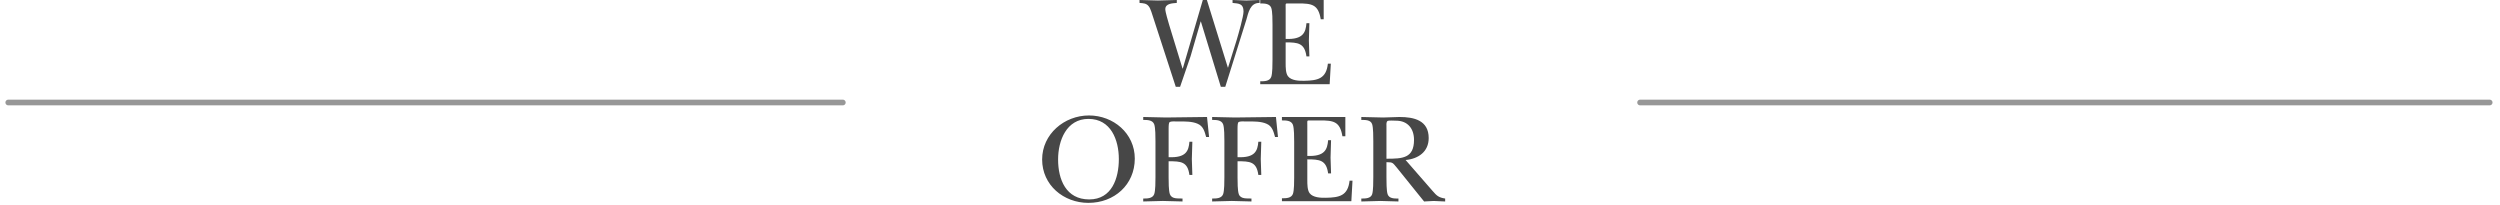<svg width="439" height="36" viewBox="0 0 439 36" xmlns="http://www.w3.org/2000/svg"><title>Untitled 14</title><g fill="none" fill-rule="evenodd"><path d="M148 18H1.45M437.187 18H288" stroke="#979797" stroke-linecap="round"/><path d="M214.374 15.24h.784l3.698-11.766c.358-1.255.672-3.003 2.33-2.96V0c-.784.022-1.546.067-2.33.09-.807-.023-1.614-.068-2.42-.09v.515c1.12.112 1.927.112 1.927 1.502 0 .874-.897 3.966-1.188 4.952l-1.524 4.885h-.044L211.93 0h-.716l-3.518 12.034h-.045L205.3 4.347c-.157-.56-.673-2.218-.673-2.733 0-1.03 1.3-1.03 2.017-1.1V0c-1.098.022-2.218.067-3.316.09C202.25.067 201.174.022 200.1 0v.515c.65.045 1.23.068 1.612.583.336.38.65 1.57.83 2.084l3.92 12.057h.763c.605-1.794 1.232-3.565 1.838-5.357l1.77-6.096h.045l3.496 11.452zm9.076-4.707c0 .717 0 2.375-.225 2.98-.29.762-1.21.762-1.927.762v.515h12.19l.203-3.608h-.515c-.29 2.667-1.815 2.96-4.145 3.003-.897.023-2.286-.022-2.87-.806-.402-.54-.402-1.592-.402-2.265V7.44c2.15 0 3.34.112 3.653 2.465h.516c-.022-.92-.045-1.86-.09-2.78.045-1.007.068-2.038.09-3.046h-.515c-.134 1.612-.582 2.89-3.652 2.755v-5.31c0-.494-.023-.74.022-.83.067-.112.224-.09.56-.09h1.614c2.375 0 3.54.157 3.966 2.78h.516V0h-11.138v.605c.717 0 1.636 0 1.927.762.225.605.225 2.263.225 2.98v6.186zm-32.315 25.09c4.526 0 8.134-3.18 8.134-7.775 0-4.437-3.765-7.575-8.046-7.575-4.325 0-8.224 3.272-8.224 7.732 0 4.504 3.765 7.62 8.135 7.62zm0-14.745c3.944 0 5.333 3.698 5.333 7.06 0 3.34-1.21 7.08-5.2 7.08-4.077 0-5.467-3.495-5.467-7.013 0-3.317 1.458-7.127 5.335-7.127zm20.818-.336c-2.397.023-4.795.067-7.193.09-1.322-.023-2.645-.067-4.01-.09v.516c.716 0 1.634 0 1.926.762.224.605.224 2.263.224 2.98v6.32c0 .717 0 2.375-.224 2.98-.292.762-1.21.762-1.927.762v.515c1.186-.022 2.307-.067 3.45-.09 1.143.023 2.308.068 3.45.09v-.515c-.784-.045-1.882.135-2.218-.762-.224-.605-.224-2.263-.224-2.958v-2.824c2.15 0 3.34.045 3.653 2.398h.516c-.022-.92-.045-1.86-.09-2.78.045-1.007.068-2.038.09-3.046h-.515c-.134 1.613-.582 2.846-3.652 2.71v-5.018c0-.65.045-1.054.18-1.143.268-.158.694-.113 1.59-.113 1.076 0 2.353-.023 3.317.403 1.008.426 1.233 1.367 1.502 2.33h.515l-.36-3.518zm12.102 0c-2.398.023-4.796.067-7.194.09-1.32-.023-2.643-.067-4.01-.09v.516c.717 0 1.636 0 1.927.762.224.605.224 2.263.224 2.98v6.32c0 .717 0 2.375-.223 2.98-.29.762-1.21.762-1.927.762v.515c1.187-.022 2.308-.067 3.45-.09 1.144.023 2.31.068 3.452.09v-.515c-.784-.045-1.882.135-2.22-.762-.223-.605-.223-2.263-.223-2.958v-2.824c2.15 0 3.338.045 3.652 2.398h.516c-.023-.92-.045-1.86-.09-2.78.045-1.007.067-2.038.09-3.046h-.516c-.134 1.613-.583 2.846-3.653 2.71v-5.018c0-.65.044-1.054.18-1.143.267-.158.693-.113 1.59-.113 1.075 0 2.353-.023 3.316.403 1.01.426 1.233 1.367 1.502 2.33h.515l-.358-3.518zm3.204 10.533c0 .717 0 2.375-.225 2.98-.29.762-1.21.762-1.927.762v.516h12.19l.202-3.608h-.515c-.29 2.666-1.815 2.958-4.146 3.003-.897.022-2.287-.023-2.87-.807-.403-.537-.403-1.59-.403-2.263v-3.675c2.152 0 3.34.112 3.653 2.465h.516c-.023-.918-.045-1.86-.09-2.778.045-1.01.067-2.04.09-3.05h-.516c-.134 1.614-.582 2.892-3.653 2.757v-5.31c0-.494-.022-.74.023-.83.067-.112.224-.09.56-.09h1.614c2.375 0 3.54.157 3.966 2.78h.516V20.54h-11.138v.605c.717 0 1.636 0 1.927.762.224.604.224 2.263.224 2.98v6.185zm16.2-9.054c0-.245-.043-.67.248-.805.202-.09 1.188-.023 1.457-.023 2.016 0 3.137 1.39 3.137 3.362 0 3.25-2.04 3.316-4.84 3.316v-5.85zm3.363 6.074c2.218-.2 4.056-1.434 4.056-3.854 0-3.115-2.578-3.698-5.133-3.698-.94.023-1.905.067-2.846.09-1.276-.023-2.576-.067-3.853-.09v.516c.717 0 1.658-.023 1.905.762.2.605.2 2.263.2 2.98v6.32c0 .717 0 2.375-.2 2.98-.247.762-1.188.762-1.905.762v.515c1.12-.022 2.24-.067 3.36-.09 1.077.023 2.13.068 3.16.09v-.515c-.716 0-1.635.022-1.904-.762-.202-.605-.202-2.263-.202-2.98v-2.645c1.19 0 1.1.135 1.84.986l3.72 4.618 1.052 1.3c.56-.023 1.12-.068 1.68-.09.673.022 1.346.067 2.018.09v-.516c-1.143-.18-1.48-.493-2.196-1.322l-4.75-5.446z" fill="#474747"/></g></svg>